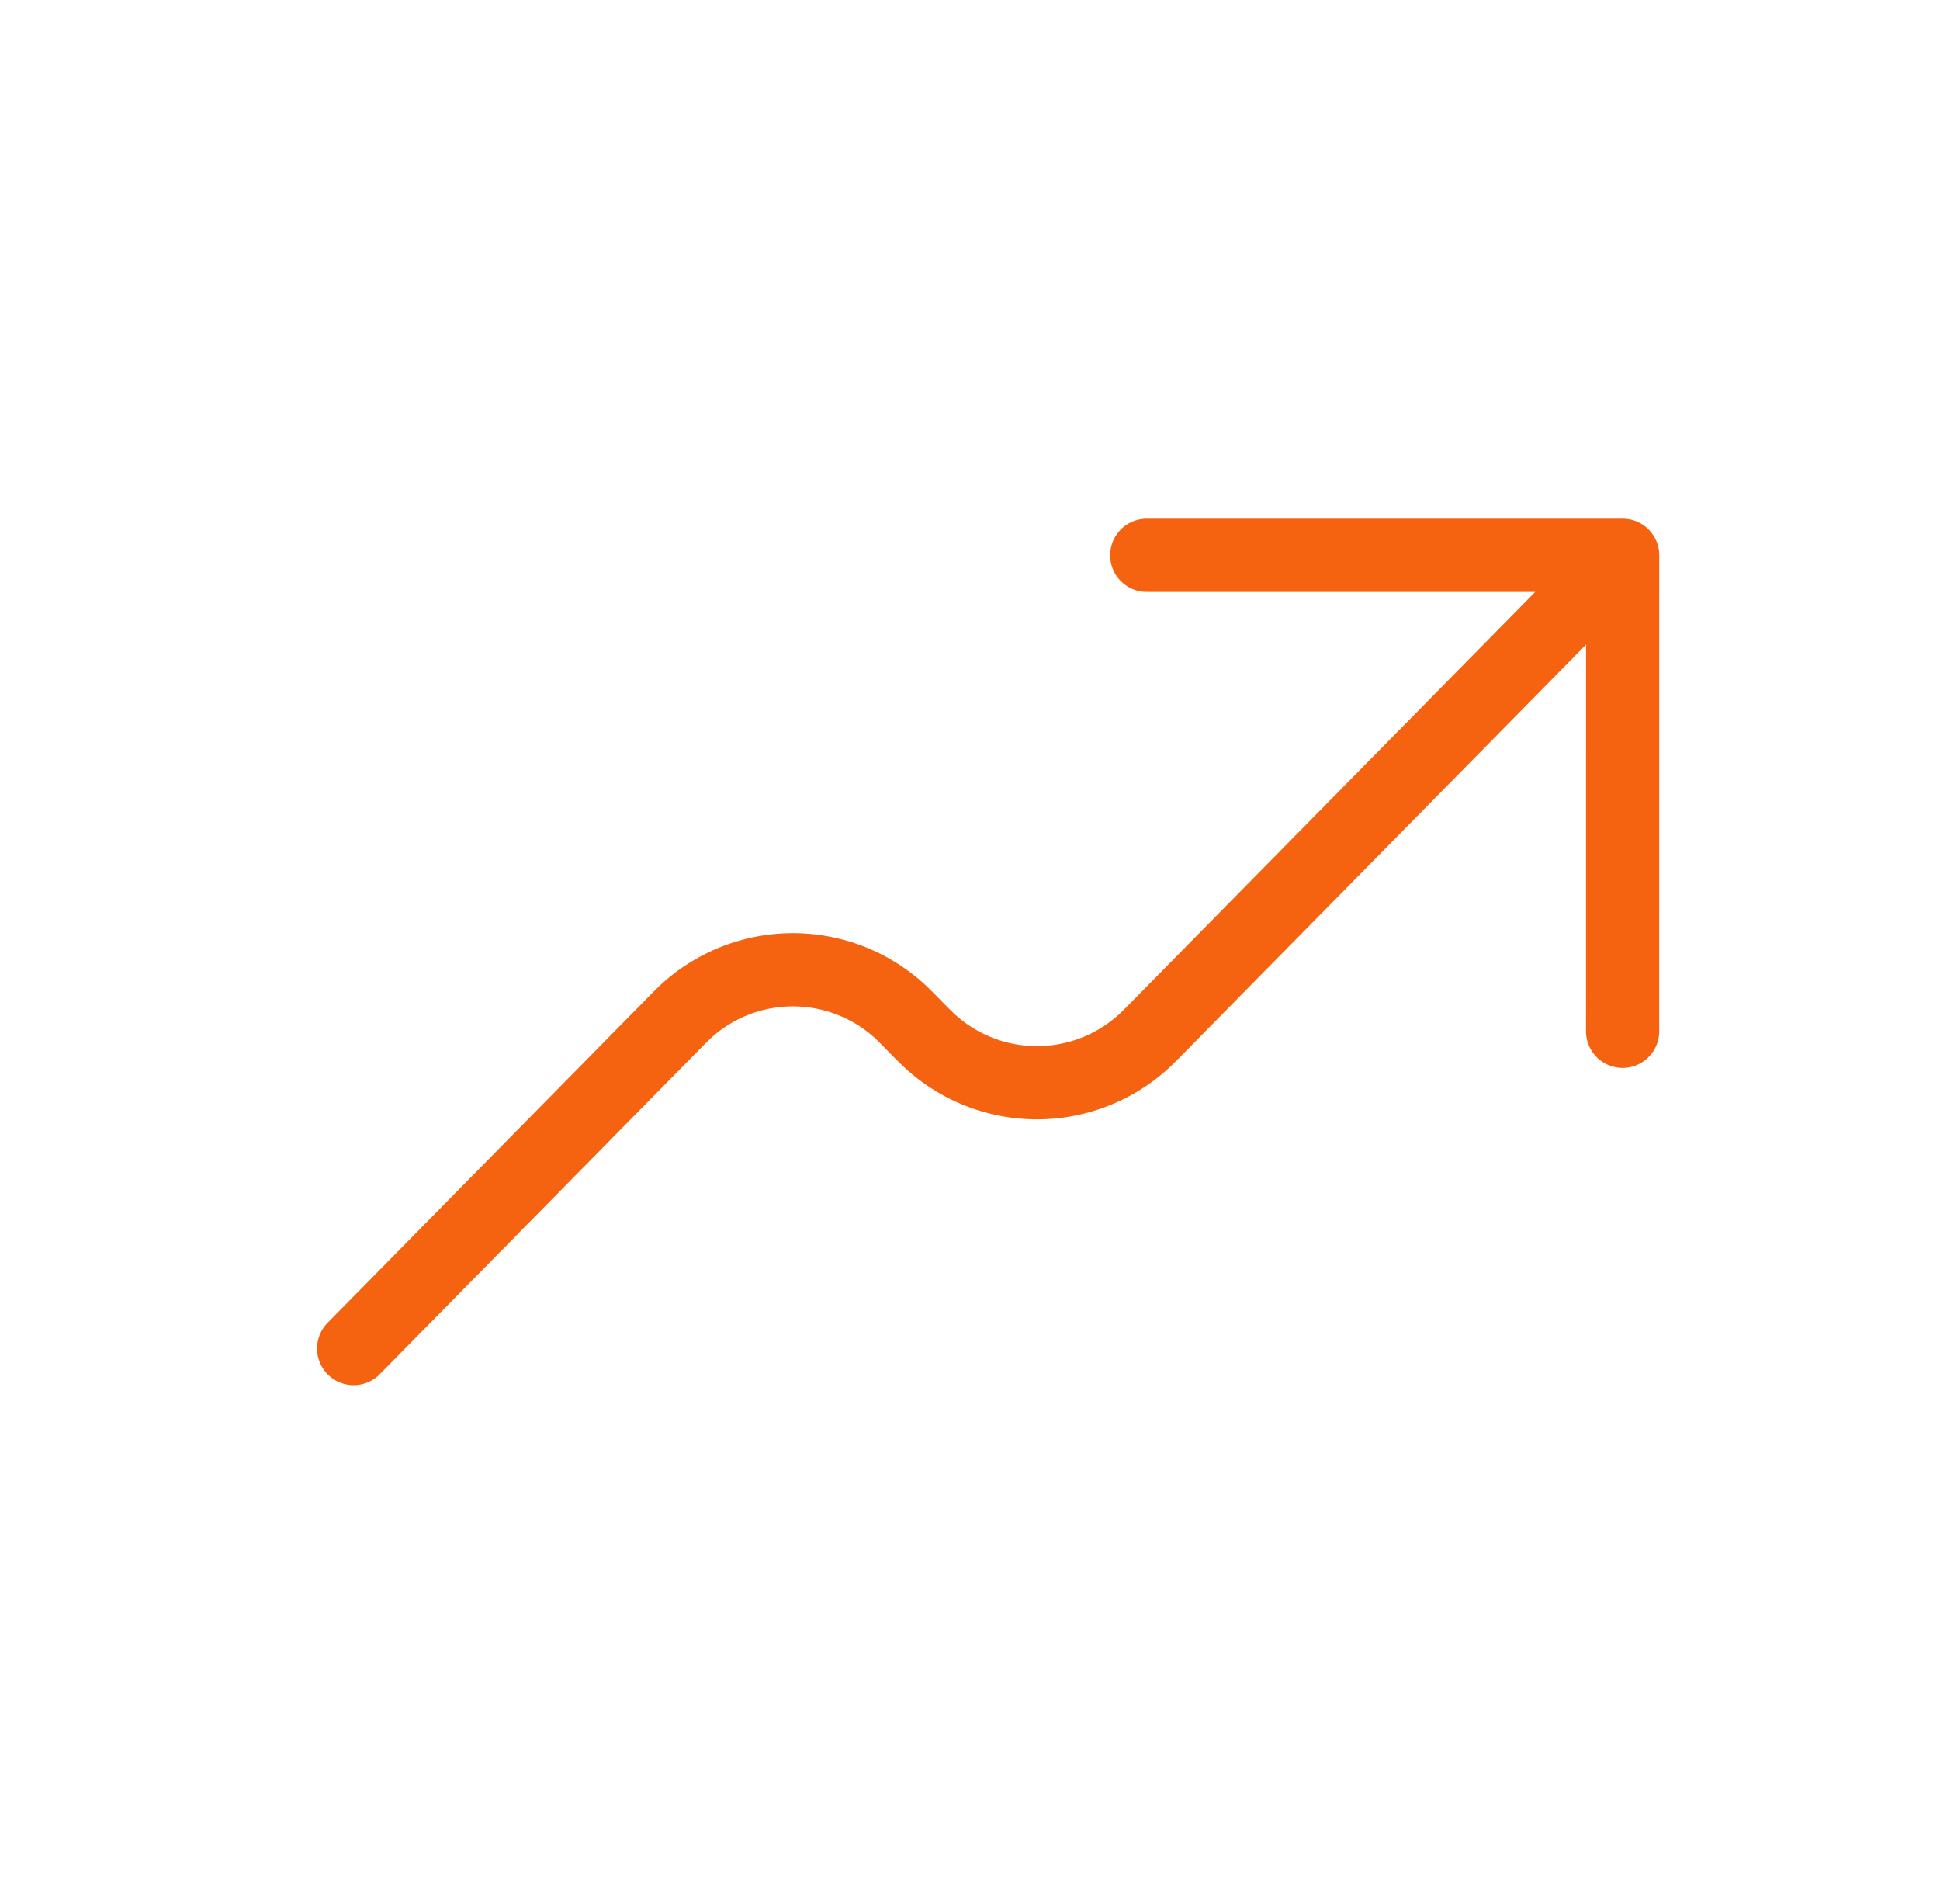 <svg width="53" height="52" fill="none" xmlns="http://www.w3.org/2000/svg"><path d="M44.33 15.167 31.663 28.03c-.227.231-.342.347-.444.438a4.333 4.333 0 0 1-5.78 0 10.82 10.82 0 0 1-.444-.438c-.228-.231-.341-.347-.443-.438a4.332 4.332 0 0 0-5.78 0c-.102.091-.216.207-.443.438l-8.667 8.802M44.33 15.167l-.001 13m0-13h-13" stroke="#F56311" stroke-width="2" stroke-linecap="round" stroke-linejoin="round"/></svg>